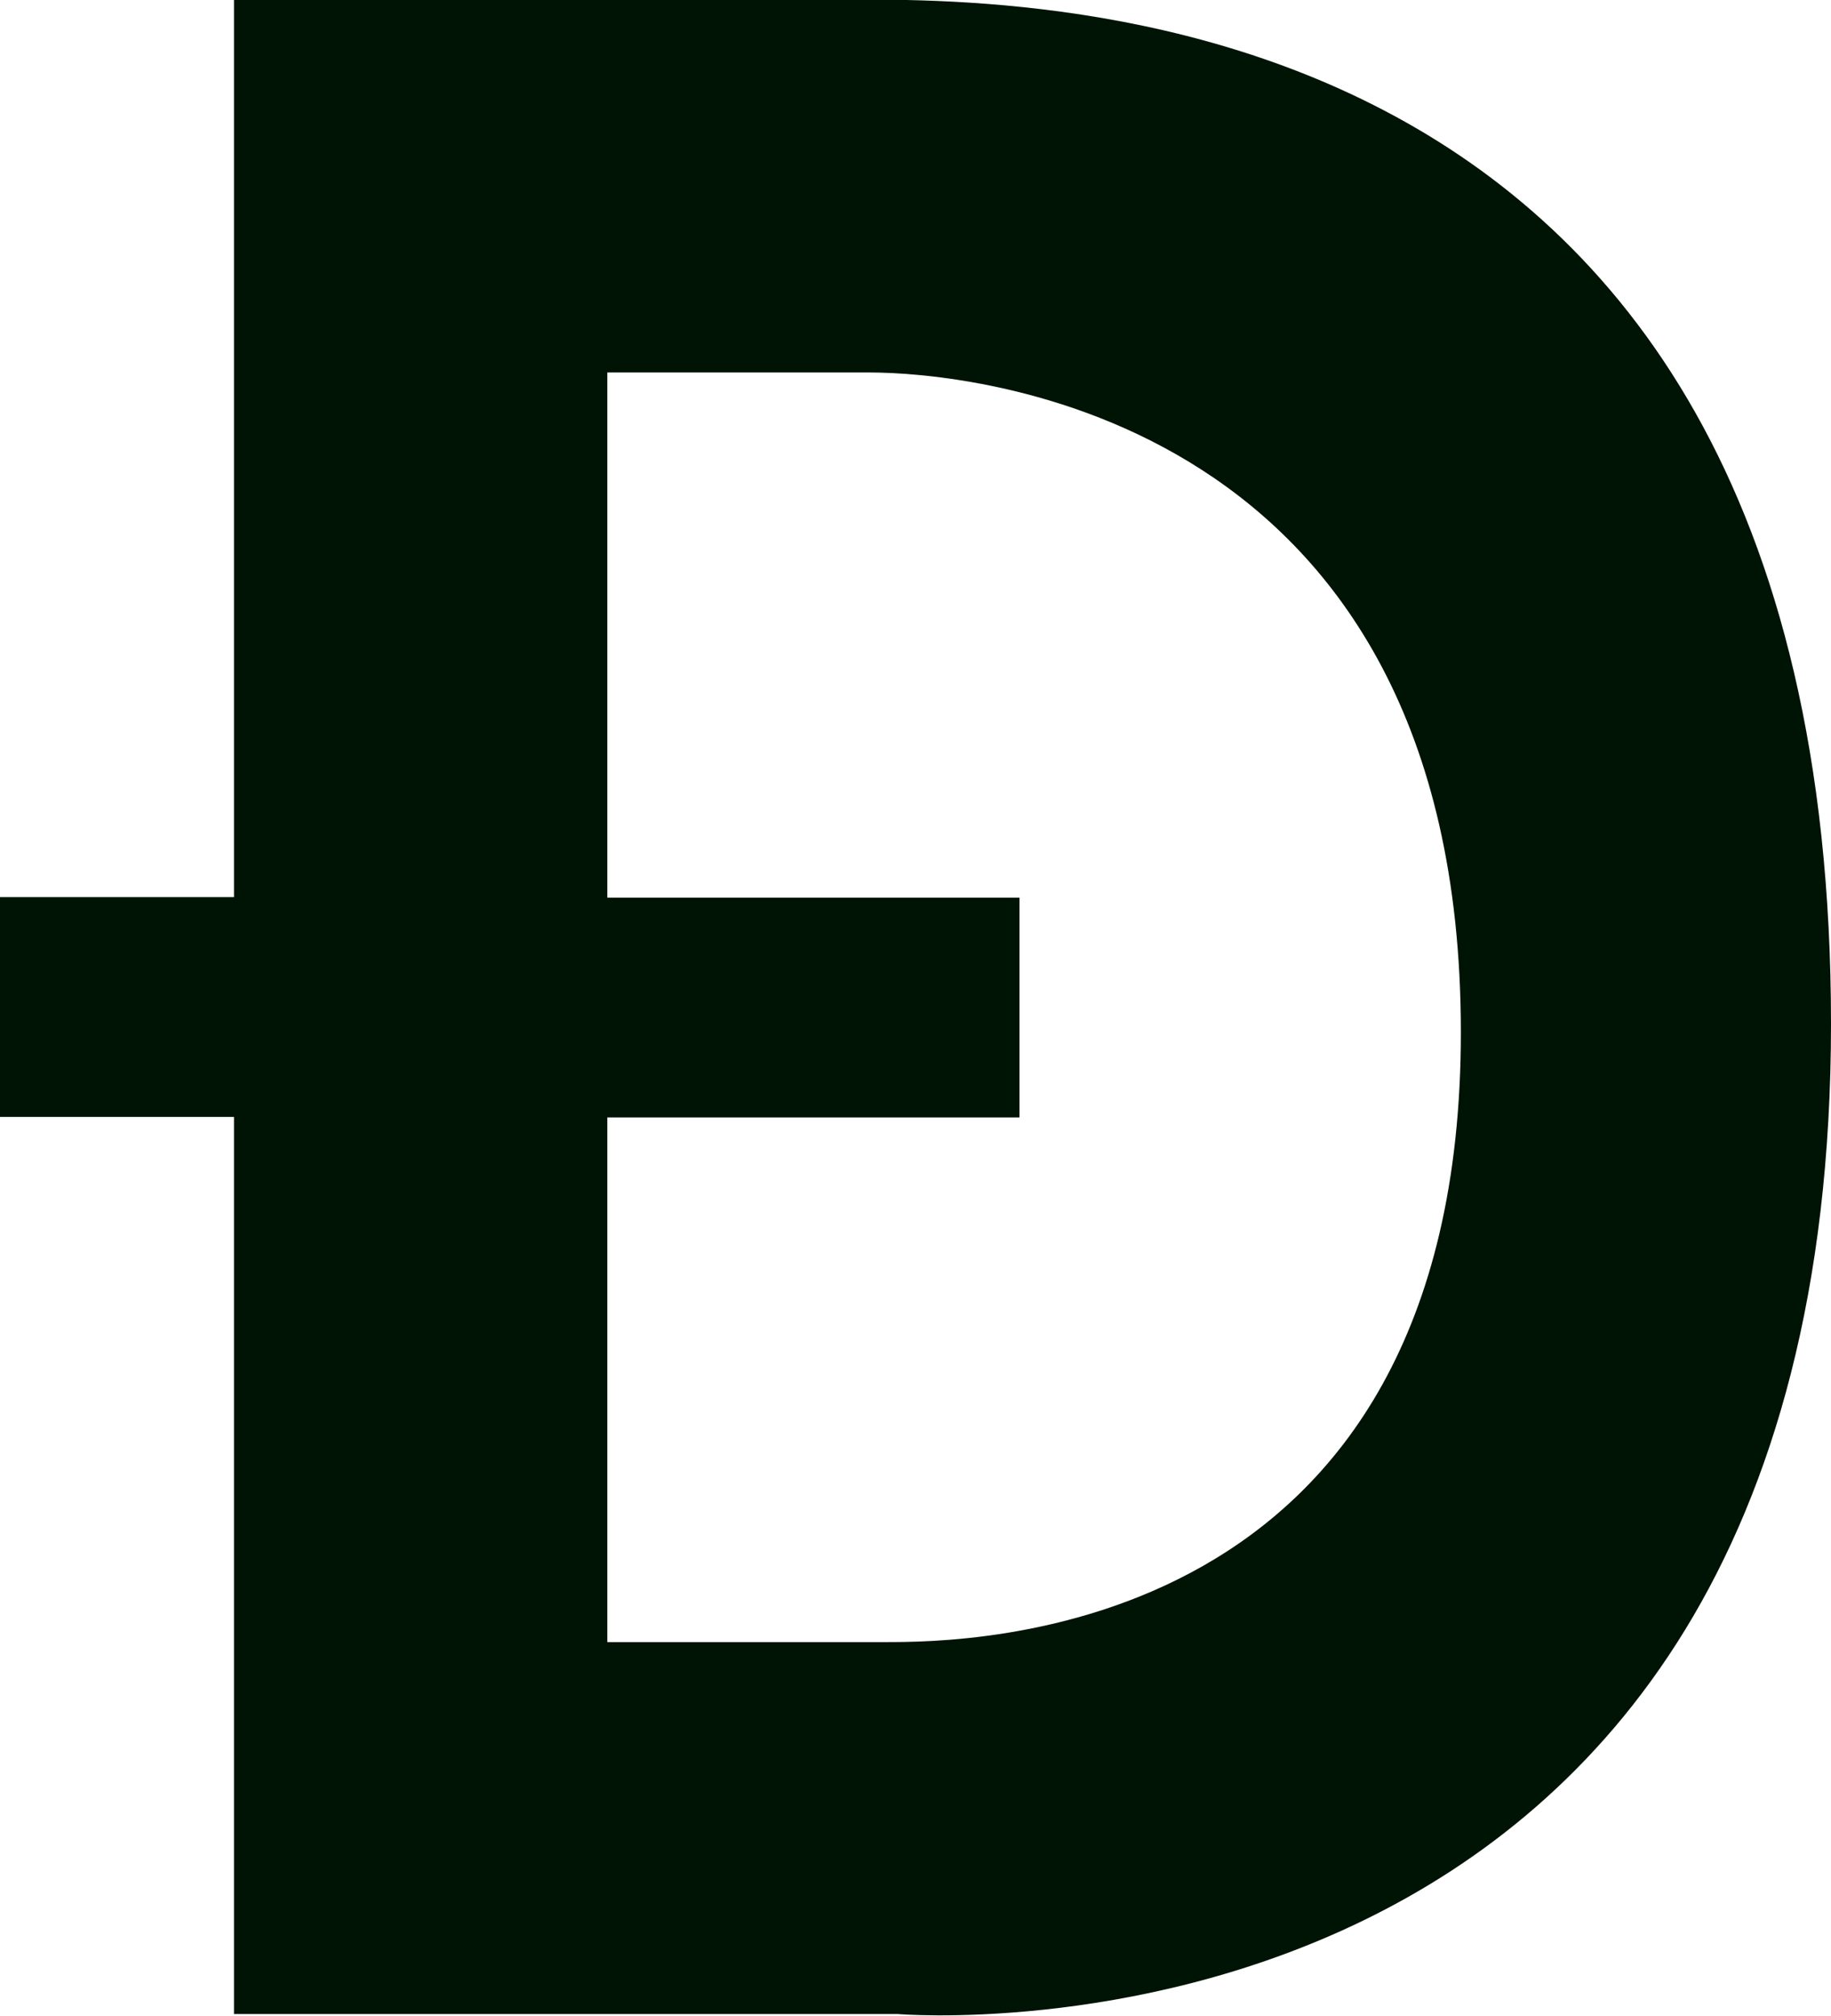 <svg viewBox="0 0 34.43 37.88" xmlns="http://www.w3.org/2000/svg" id="Calque_2">
  <defs>
    <style>
      .cls-1 {
        fill: #001405;
        fill-rule: evenodd;
        stroke-width: 0px;
      }
    </style>
  </defs>
  <g id="Calque_1-2">
    <path d="M4.4,37.85h12.48s17.55,1.49,17.55-18.61S18.41-.01,15.31,0c-.07,0-.14,0-.2,0H4.4v16.86H0v4.13h4.4v16.86ZM11.43,7h4.92c1.84,0,11.11.75,11.12,12.38.01,11.49-9.33,11.48-10.83,11.48-.02,0-.04,0-.05,0h-5.17v-9.86h7.75v-4.13h-7.75V7Z" class="cls-1"></path>
  </g>
</svg>